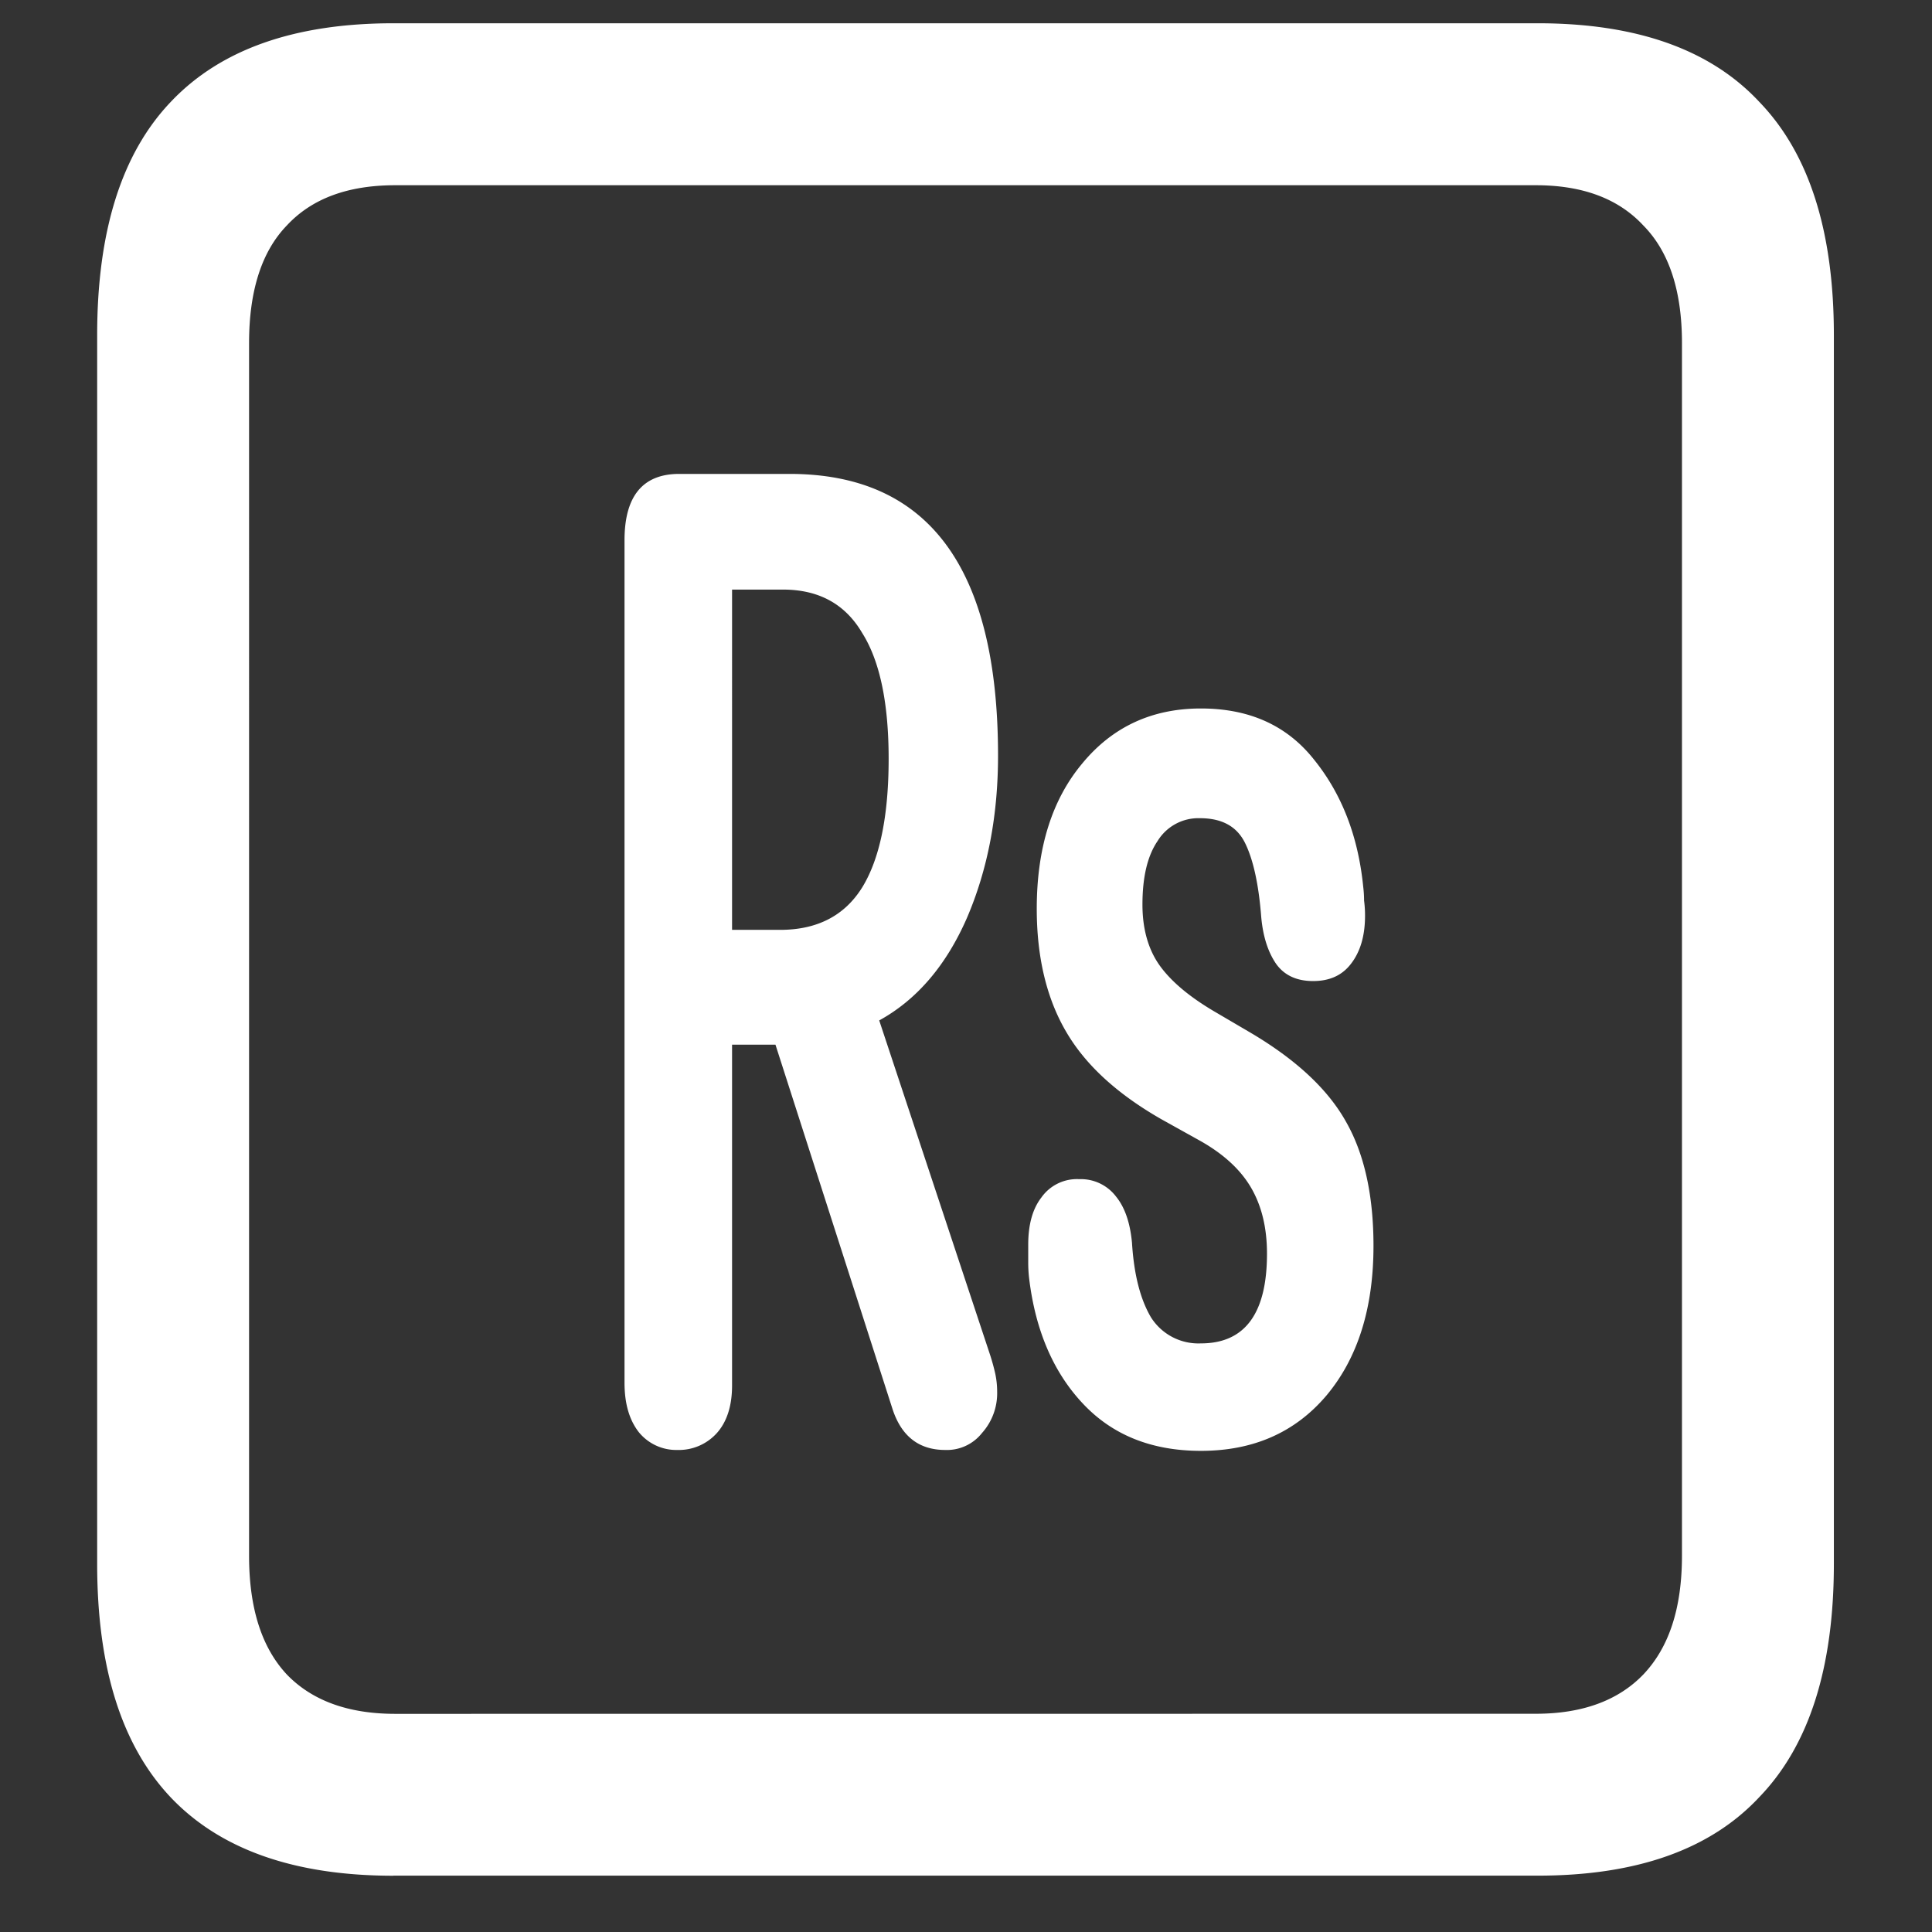 <svg xmlns="http://www.w3.org/2000/svg" width="24" height="24"><rect width="100%" height="100%" fill="#333333" stroke="none"/><path style="stroke:none;fill-rule:nonzero;fill:#fff;fill-opacity:1" d="M4.887 23.3h14.215c1.226 0 2.144-.323 2.753-.976.618-.64.926-1.605.926-2.898V4.164c0-1.293-.308-2.258-.926-2.898-.609-.653-1.527-.977-2.753-.977H4.887c-1.227 0-2.149.324-2.766.977-.61.64-.914 1.605-.914 2.898v15.262c0 1.293.305 2.258.914 2.902.617.649 1.54.973 2.766.973Zm.023-2.01c-.586 0-1.035-.165-1.348-.49-.312-.335-.468-.823-.468-1.476V4.262c0-.649.156-1.137.469-1.461.312-.336.761-.5 1.347-.5h14.168c.578 0 1.024.164 1.336.5.32.324.48.812.48 1.46v15.063c0 .653-.16 1.14-.48 1.477-.312.324-.758.488-1.336.488Zm3.504-3.278a.635.635 0 0 0 .492-.211c.125-.14.188-.34.188-.59v-4.234h.539l1.453 4.523c.11.34.328.512.656.512a.555.555 0 0 0 .457-.211.74.74 0 0 0 .188-.512c0-.078-.008-.152-.024-.227a2.622 2.622 0 0 0-.07-.25l-1.371-4.136c.469-.258.832-.684 1.09-1.274.258-.601.386-1.273.386-2.015 0-2.332-.863-3.5-2.59-3.5h-1.37c-.454 0-.68.277-.68.824v10.465c0 .258.058.46.176.613a.6.6 0 0 0 .48.223Zm.68-6.461V7.324h.633c.445 0 .773.18.984.54.219.347.328.87.328 1.562 0 .707-.11 1.242-.328 1.597-.219.352-.559.528-1.02.528Zm5.824 6.472c.648 0 1.168-.226 1.559-.687.39-.465.585-1.086.585-1.86 0-.624-.113-1.14-.34-1.539-.226-.406-.624-.777-1.195-1.113l-.445-.261c-.312-.184-.539-.376-.68-.575-.14-.199-.21-.453-.21-.75 0-.343.062-.605.187-.789a.594.594 0 0 1 .527-.285c.274 0 .461.102.563.313.101.207.168.515.199.921.023.243.086.434.187.579.102.14.254.21.457.21.204 0 .36-.07.47-.214.116-.149.175-.348.175-.598a1.42 1.42 0 0 0-.012-.188c0-.058-.004-.117-.011-.175-.063-.625-.266-1.149-.61-1.575-.336-.425-.804-.636-1.406-.636-.61 0-1.102.23-1.477.687-.375.45-.562 1.051-.562 1.801 0 .598.121 1.11.363 1.524.242.417.637.777 1.184 1.09l.469.261c.296.164.511.36.644.586.133.227.2.5.2.824 0 .742-.274 1.114-.821 1.114a.697.697 0 0 1-.621-.325c-.133-.226-.211-.535-.235-.925-.023-.25-.09-.442-.199-.575a.548.548 0 0 0-.457-.215.54.54 0 0 0-.469.227c-.109.14-.164.336-.164.586v.226c0 .067.004.133.012.2.078.64.3 1.16.668 1.55.367.391.856.586 1.465.586Zm0 0"/></svg>